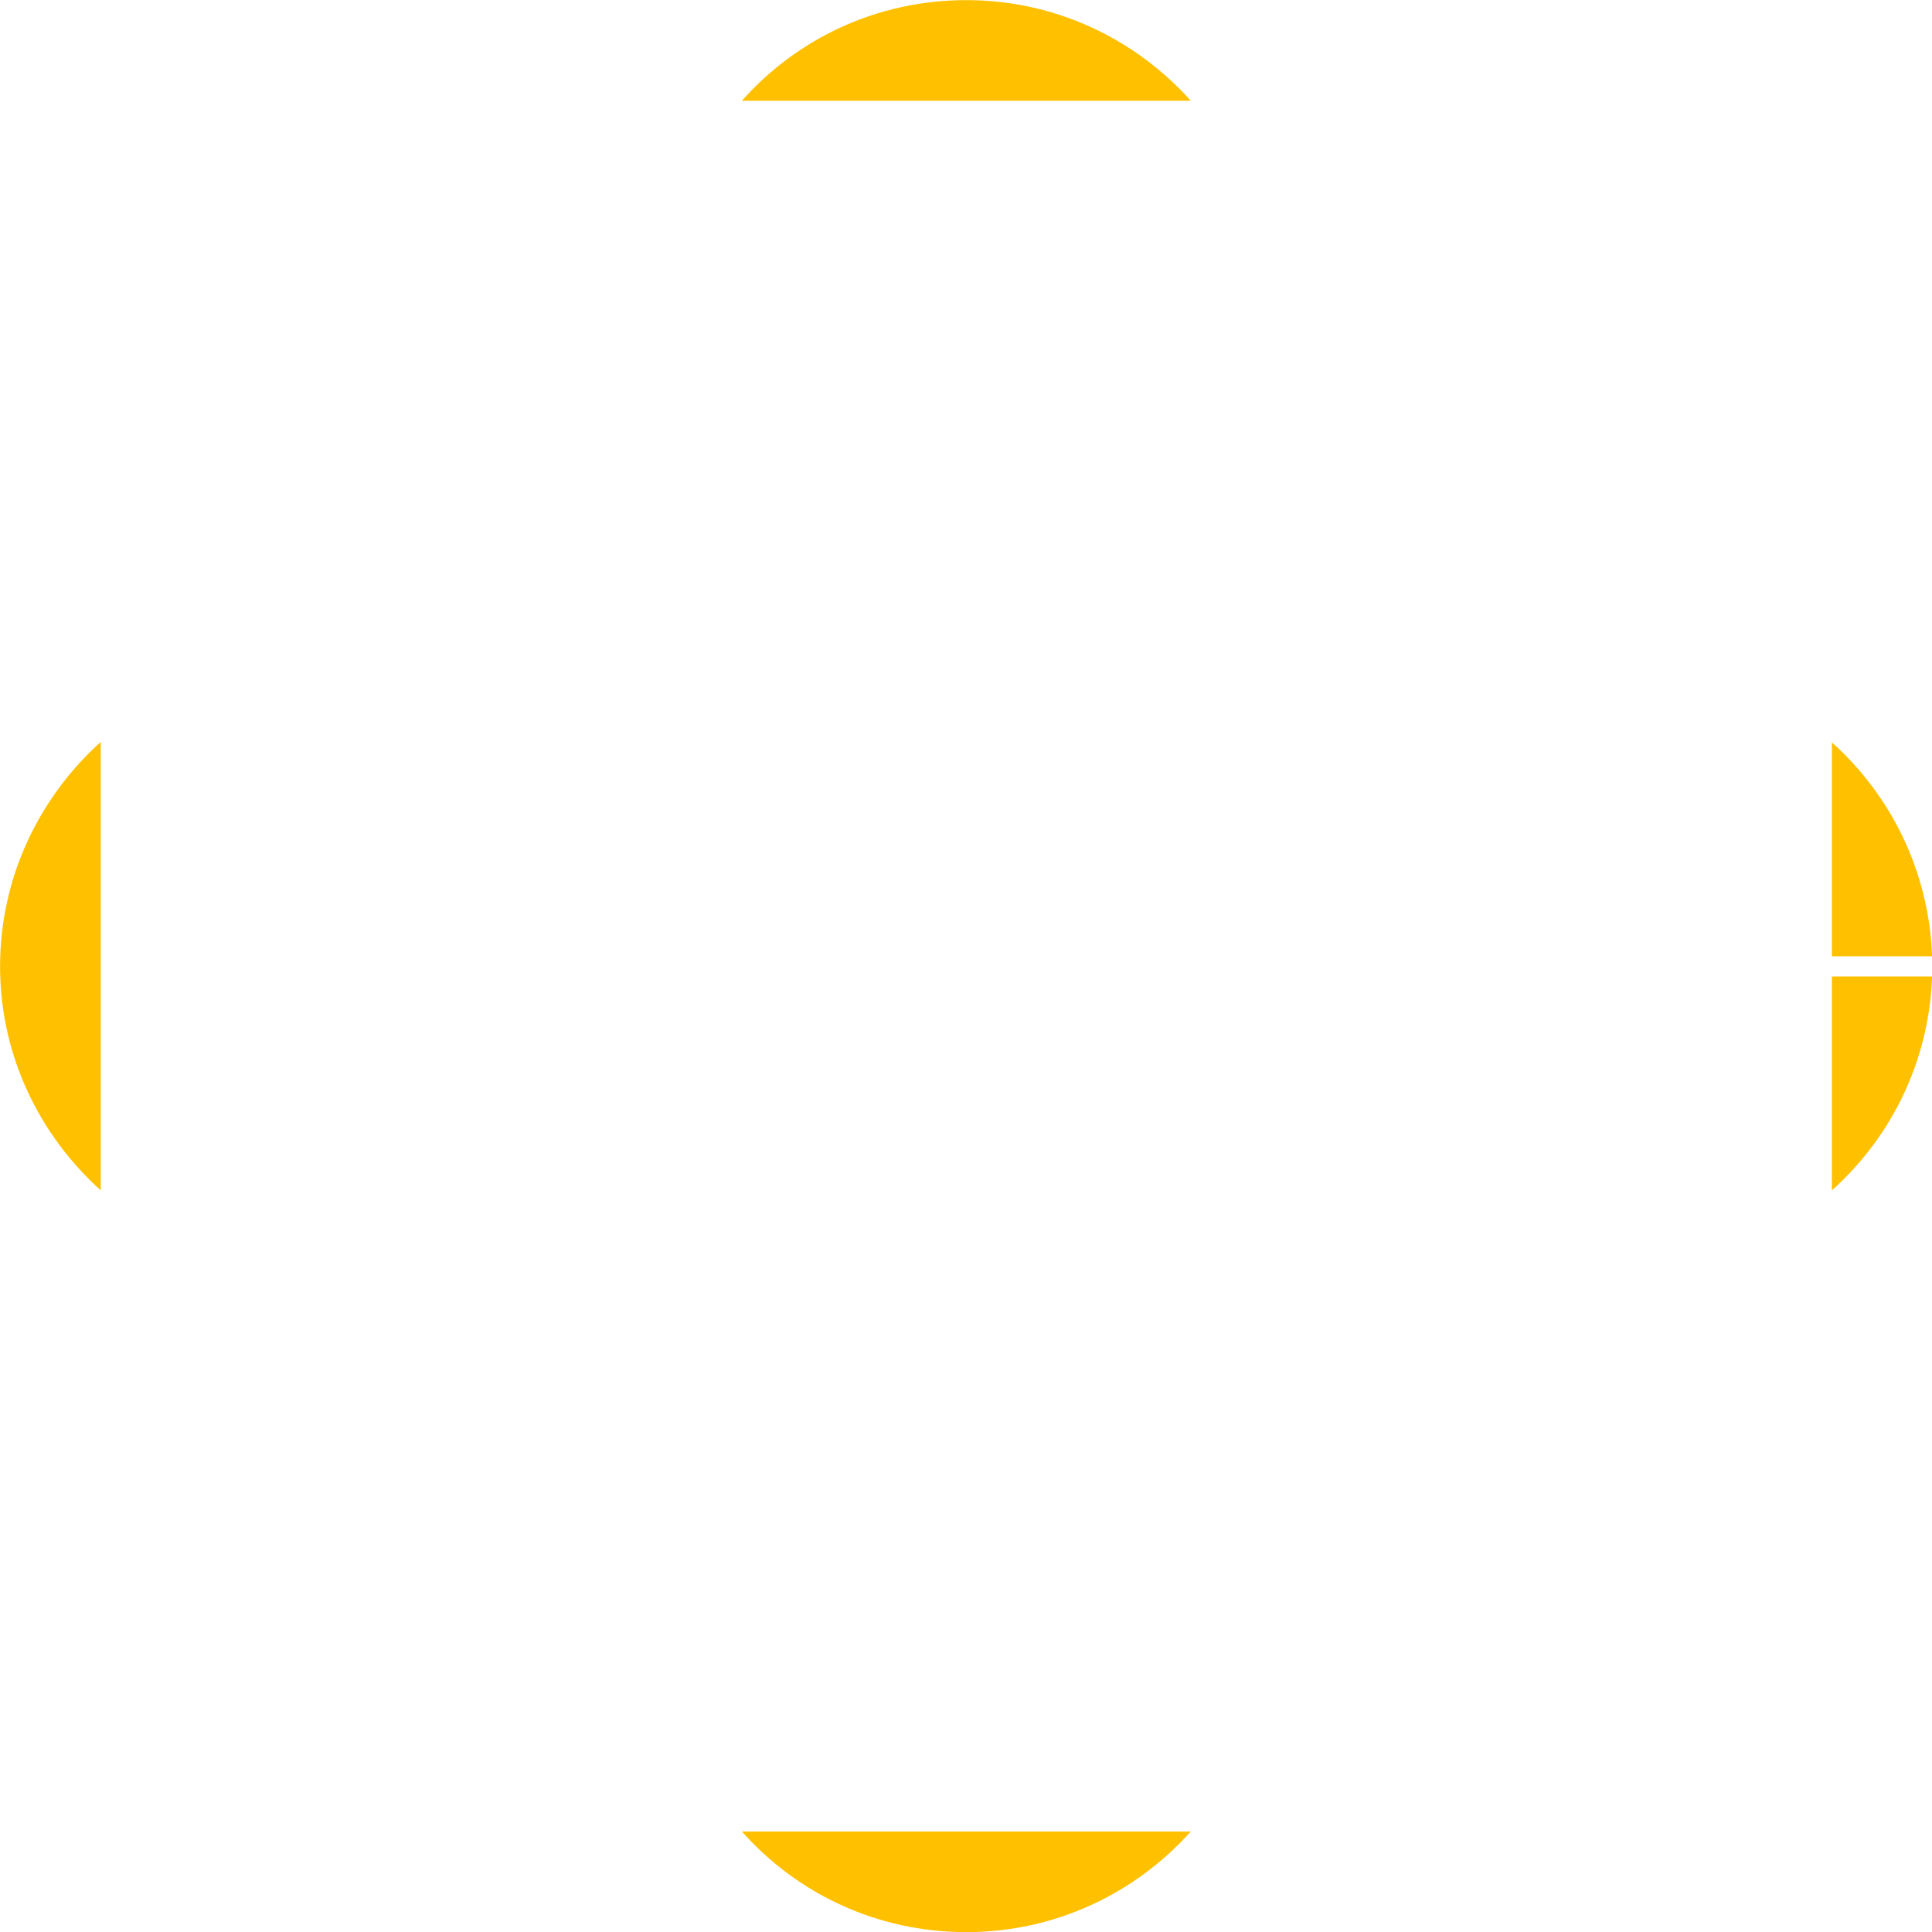 <svg enable-background="new 0 0 383.9 383.9" viewBox="0 0 383.9 383.9" xmlns="http://www.w3.org/2000/svg"><g fill="#ffc000" transform="translate(-107.484 210.125)"><path d="m127.5-62.7c-12.2 11-20 26.9-20 44.6s7.8 33.5 20 44.5z"/><path d="m471.5-62.6v42.5h19.9c-.6-16.9-8.2-32-19.9-42.5zm0 46.5v42.5c11.8-10.6 19.3-25.6 19.9-42.5z"/><path d="m299.5-210.1c-17.8 0-33.7 7.7-44.6 20h89.2c-11-12.3-26.9-20-44.6-20z"/><path d="m299.5 173.8c-17.8 0-33.7-7.7-44.6-20h89.2c-11 12.3-26.9 20-44.6 20z"/></g></svg>